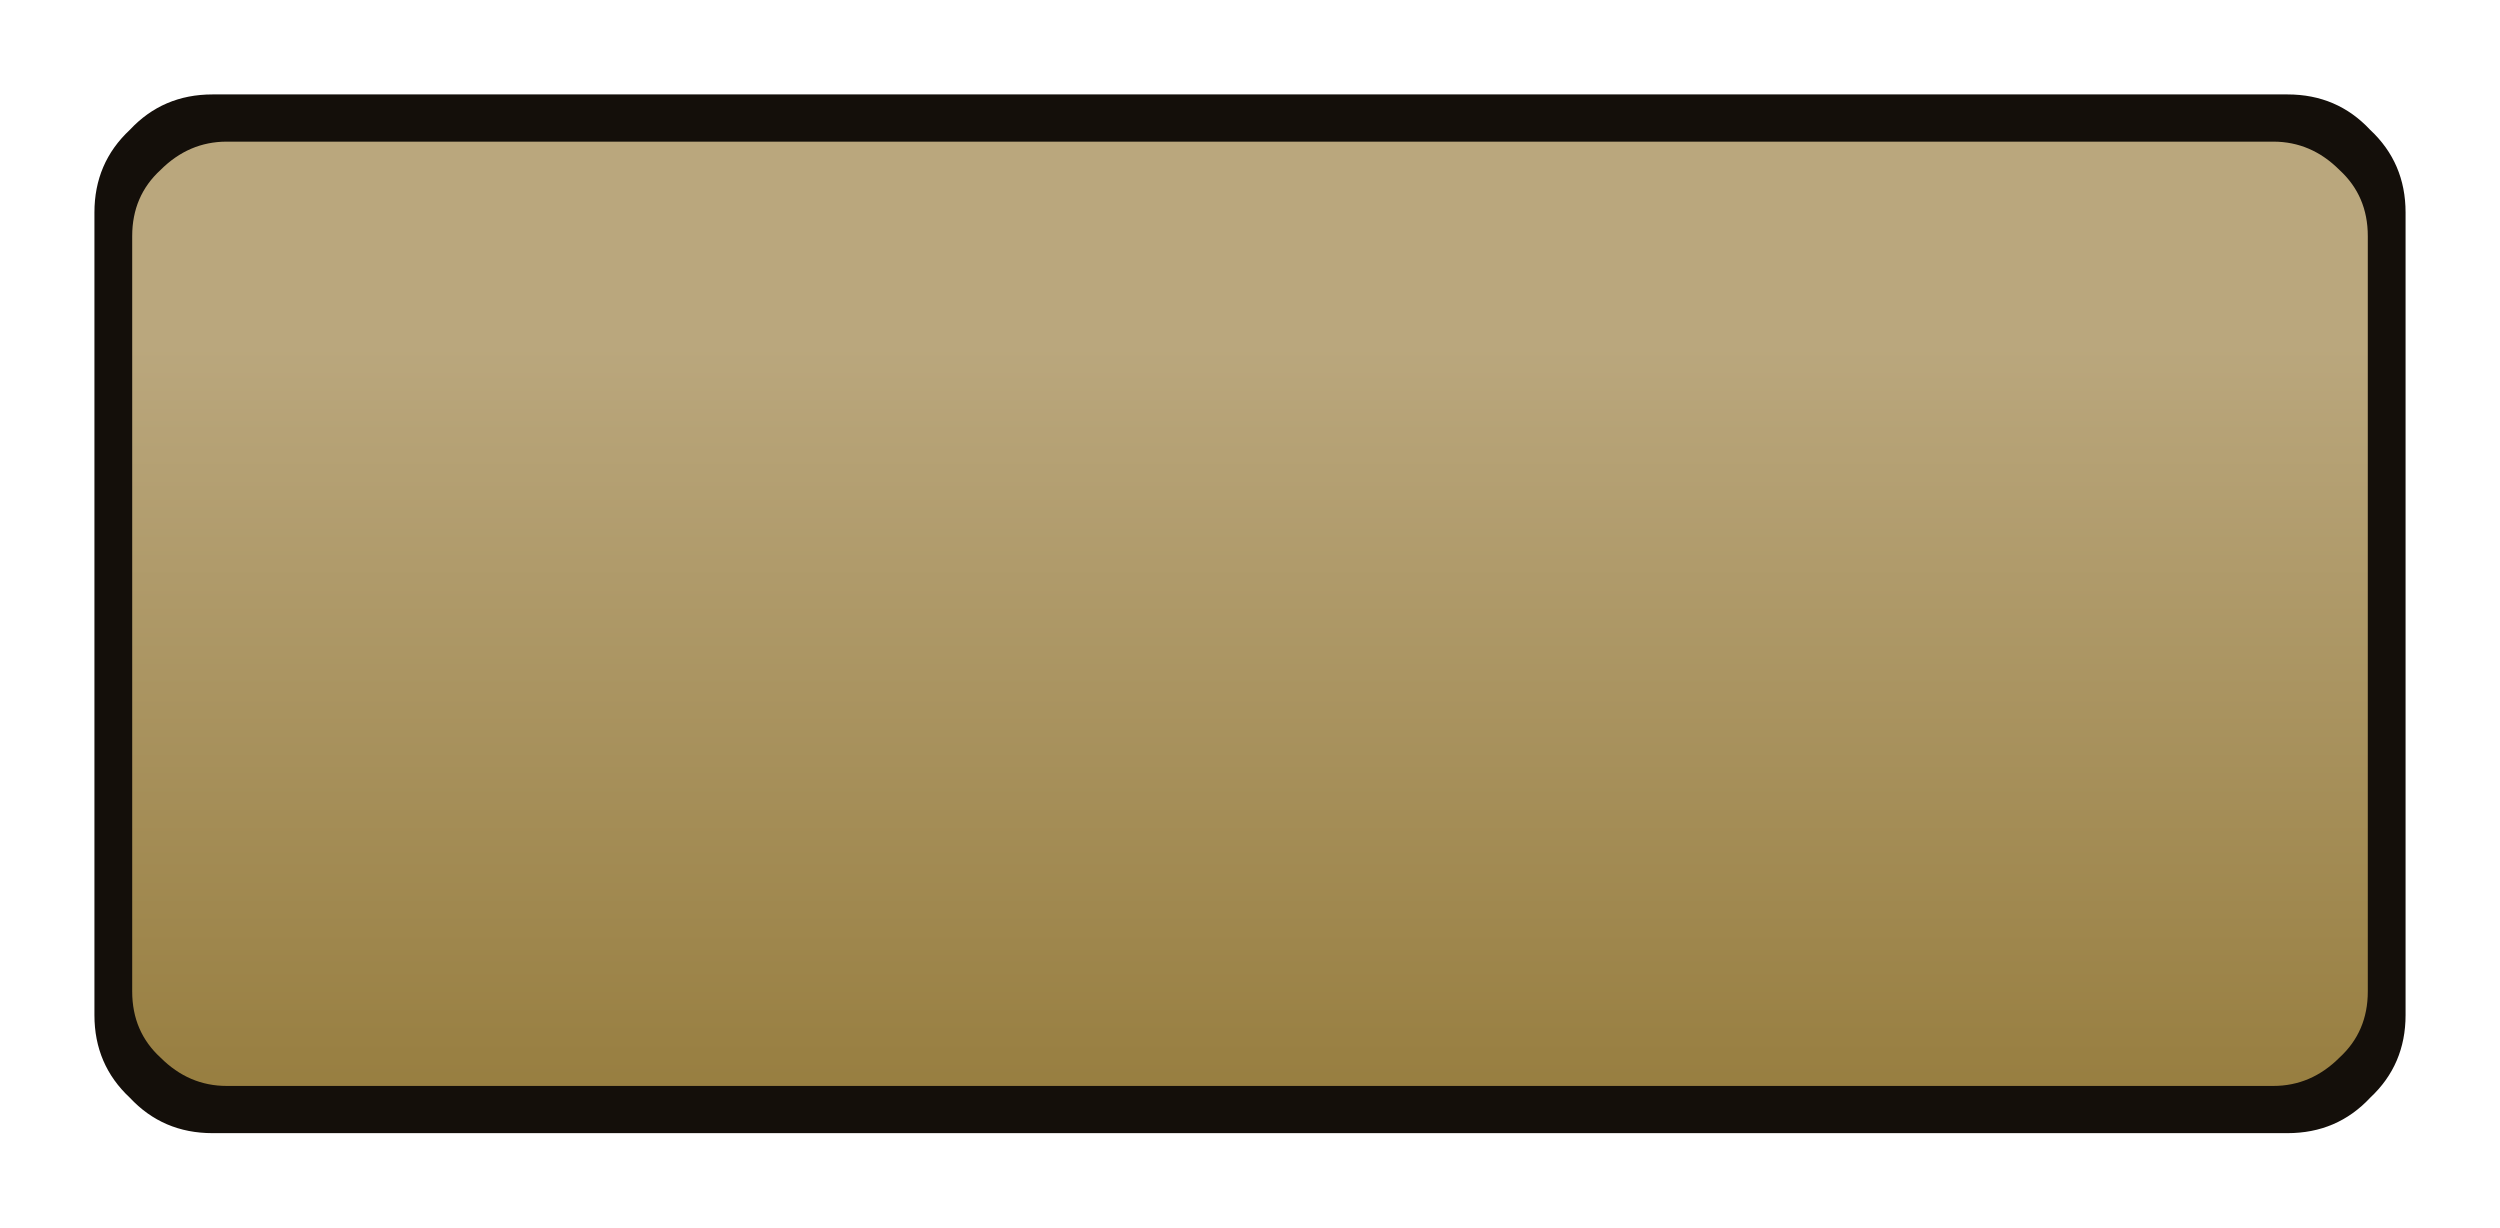 <?xml version="1.0" encoding="UTF-8" standalone="no"?>
<svg xmlns:ffdec="https://www.free-decompiler.com/flash" xmlns:xlink="http://www.w3.org/1999/xlink" ffdec:objectType="shape" height="26.0px" width="52.95px" xmlns="http://www.w3.org/2000/svg">
  <g transform="matrix(1.0, 0.0, 0.0, 1.0, 0.0, 0.0)">
    <path d="M50.95 4.5 Q50.95 3.45 50.2 2.75 49.5 2.0 48.45 2.0 L4.5 2.0 Q3.45 2.0 2.75 2.75 2.0 3.45 2.0 4.5 L2.0 21.5 Q2.0 22.55 2.75 23.25 3.45 24.0 4.5 24.0 L48.45 24.0 Q49.5 24.0 50.2 23.25 50.95 22.55 50.95 21.5 L50.95 4.5 50.95 4.5" fill="#140f0a" fill-rule="evenodd" stroke="none"/>
    <path d="M50.15 5.0 Q50.15 4.15 49.55 3.6 48.95 3.0 48.15 3.0 L4.8 3.0 Q4.0 3.0 3.4 3.6 2.8 4.15 2.8 5.0 L2.8 21.0 Q2.8 21.85 3.4 22.4 4.0 23.0 4.8 23.0 L48.15 23.0 Q48.95 23.0 49.55 22.4 50.15 21.85 50.15 21.0 L50.15 5.0 50.15 5.0" fill="url(#gradient0)" fill-rule="evenodd" stroke="none"/>
  </g>
  <defs>
    <linearGradient gradientTransform="matrix(0.0, -0.012, 0.028, 0.0, 14.45, 17.15)" gradientUnits="userSpaceOnUse" id="gradient0" spreadMethod="pad" x1="-819.2" x2="819.2">
      <stop offset="0.0" stop-color="#8f7431"/>
      <stop offset="1.0" stop-color="#baa77d"/>
    </linearGradient>
  </defs>
</svg>
